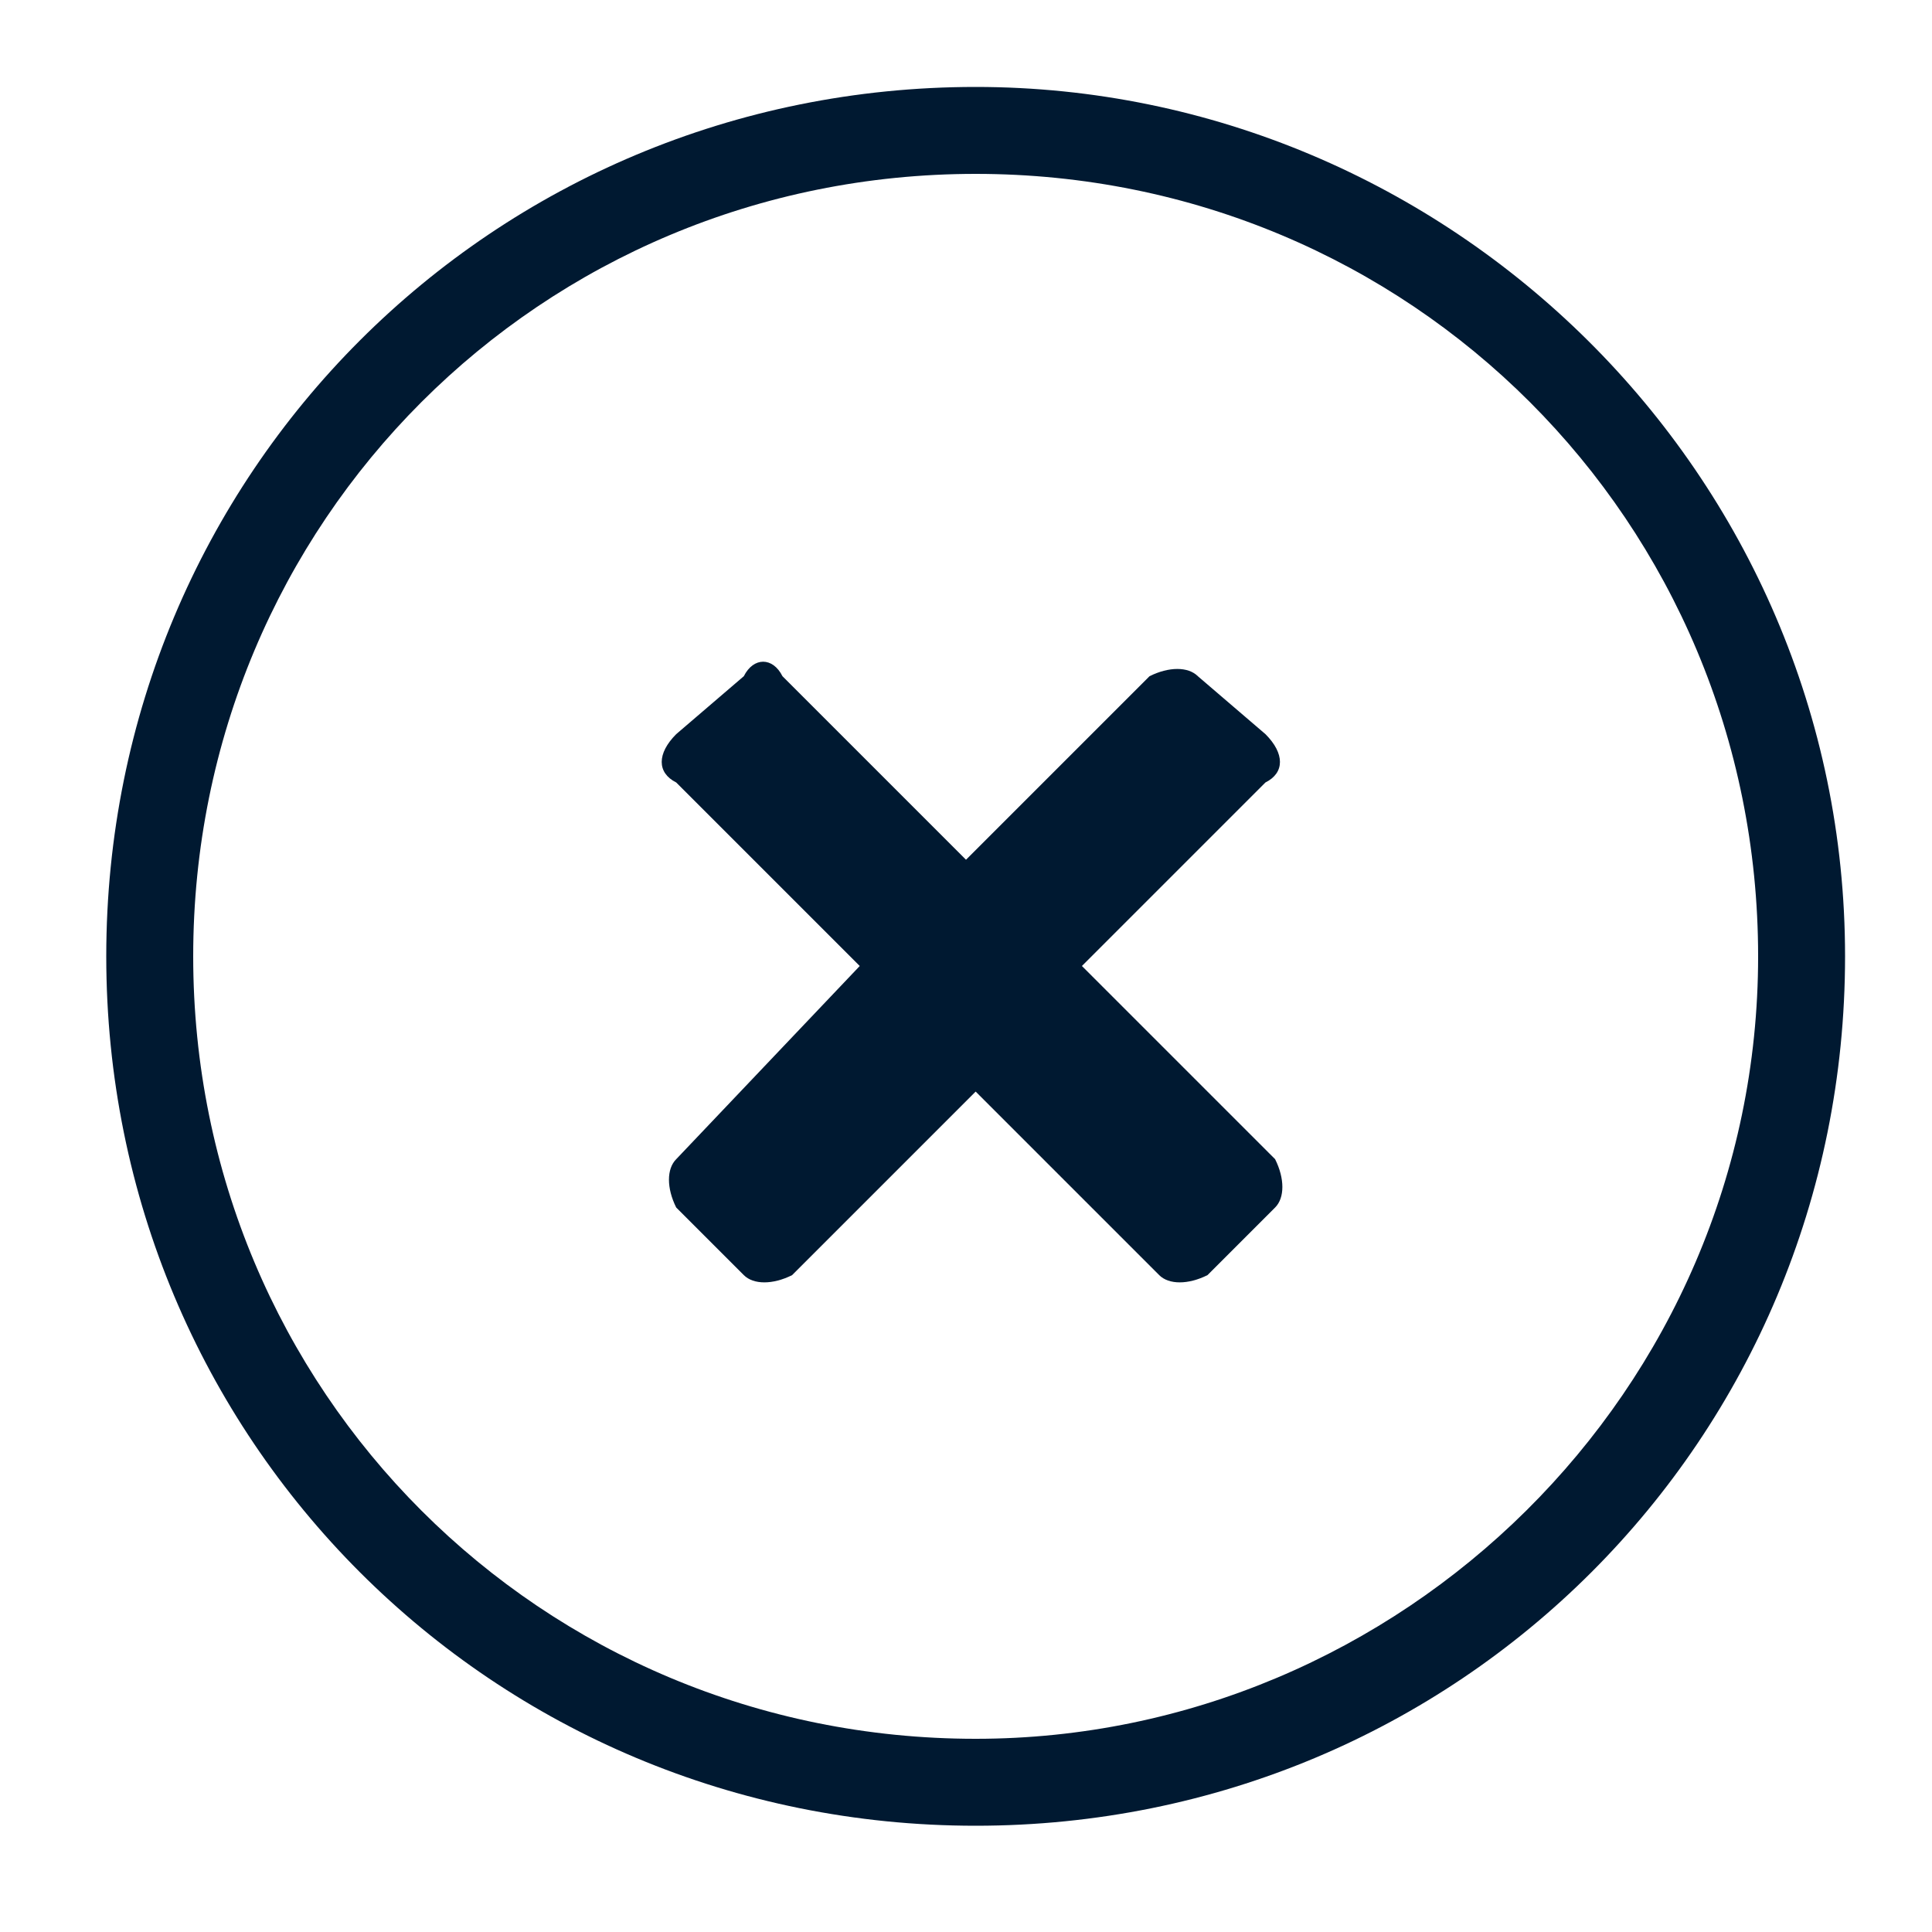 <?xml version="1.0" encoding="utf-8"?>
<!-- Generator: Adobe Illustrator 21.1.0, SVG Export Plug-In . SVG Version: 6.00 Build 0)  -->
<svg version="1.1" id="레이어_1" xmlns="http://www.w3.org/2000/svg" xmlns:xlink="http://www.w3.org/1999/xlink" x="0px"
	 y="0px" viewBox="0 0 20 20" style="enable-background:new 0 0 20 20;" xml:space="preserve">
<style type="text/css">
	.st0{fill:#001931;}
</style>
<g>
	<g id="error_transparent">
		<g>
			<path class="st0" d="M10.1,0.9c-5,0-9,4-9,9c0,5,4,9,9,9c5,0,9-4,9-9C19.1,4.9,15,0.9,10.1,0.9z M10.1,18C5.6,18,2,14.4,2,9.9
				c0-4.5,3.6-8.1,8.1-8.1c4.5,0,8.1,3.6,8.1,8.1C18.2,14.4,14.5,18,10.1,18z M13.1,7.6L12.4,7c-0.1-0.1-0.3-0.1-0.5,0l-1.9,1.9
				L8.1,7C8,6.8,7.8,6.8,7.7,7L7,7.6C6.8,7.8,6.8,8,7,8.1L8.9,10L7,12c-0.1,0.1-0.1,0.3,0,0.5l0.7,0.7c0.1,0.1,0.3,0.1,0.5,0
				l1.9-1.9l1.9,1.9c0.1,0.1,0.3,0.1,0.5,0l0.7-0.7c0.1-0.1,0.1-0.3,0-0.5L11.2,10l1.9-1.9C13.3,8,13.3,7.8,13.1,7.6z"/>
		</g>
	</g>
</g>
</svg>
